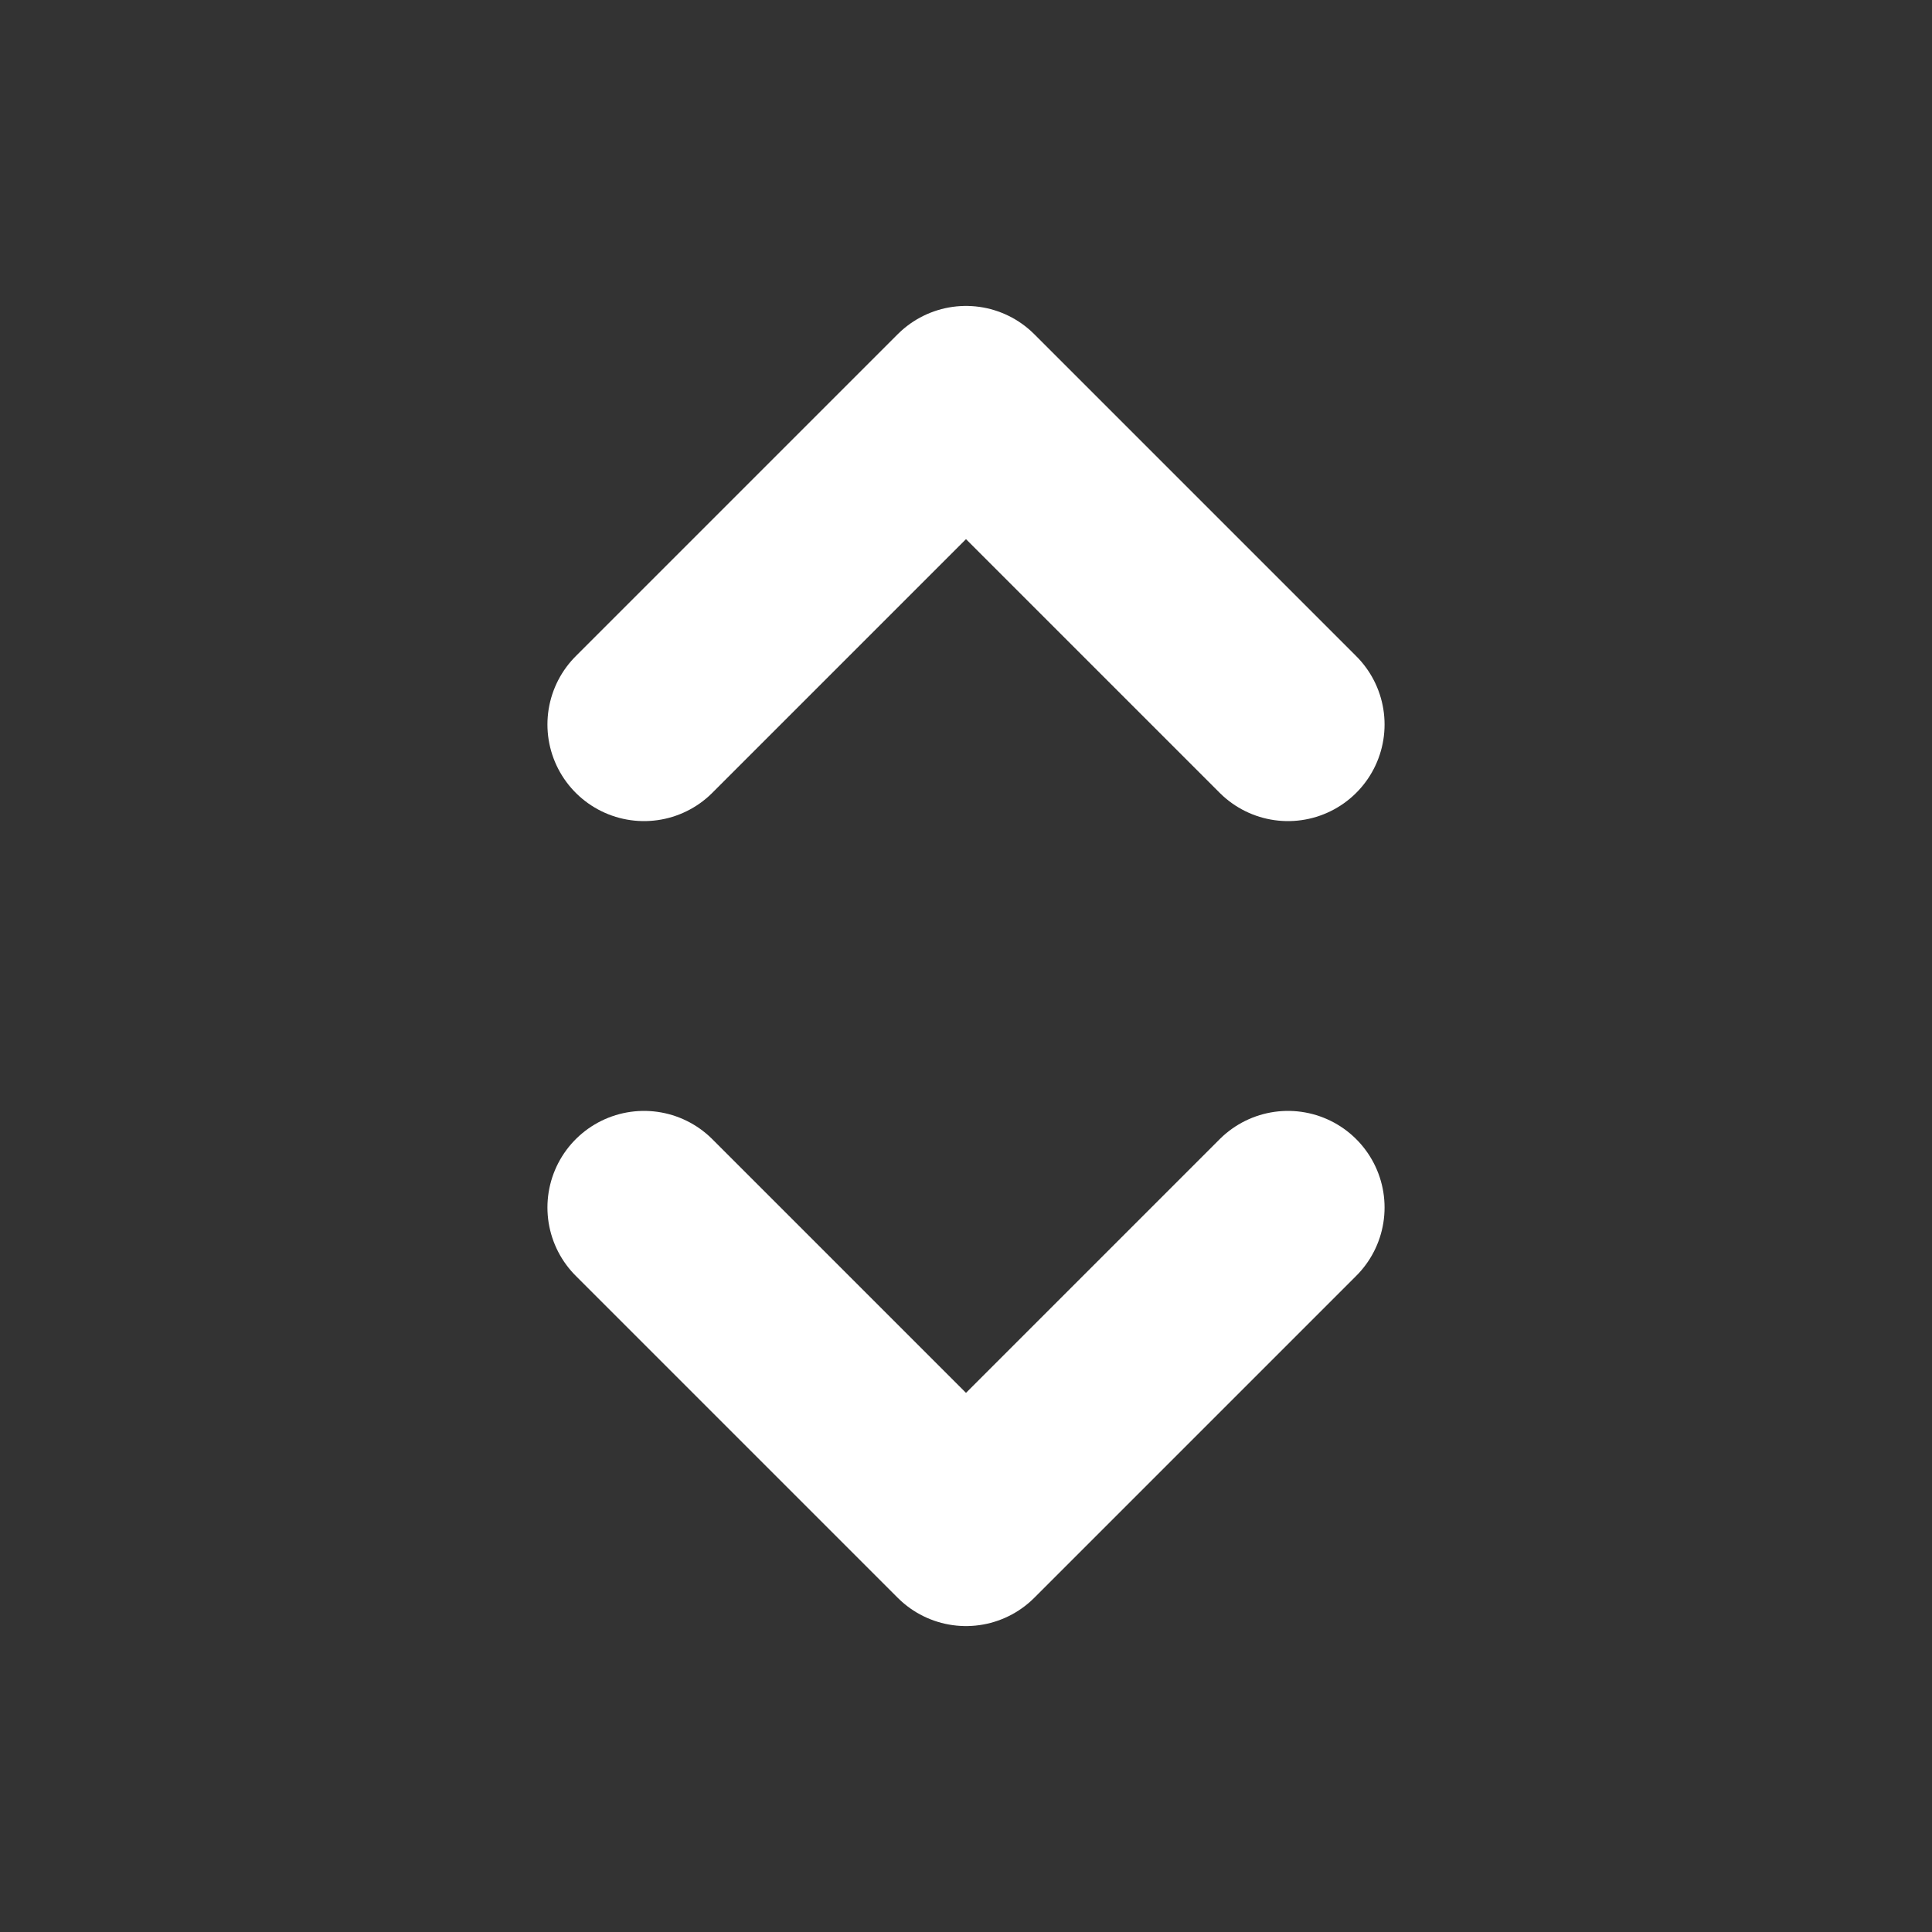 <svg width="20" height="20" viewBox="0 0 20 20" fill="none" xmlns="http://www.w3.org/2000/svg">
<rect x="0" y="0" width="20" height="20" fill="#333333" stroke="none"/>
<path d="M6.667 7.5L10 4.167L13.333 7.5M13.333 12.5L10 15.833L6.667 12.5" stroke="white" stroke-width="2" stroke-linecap="round" stroke-linejoin="round"/>
</svg>
